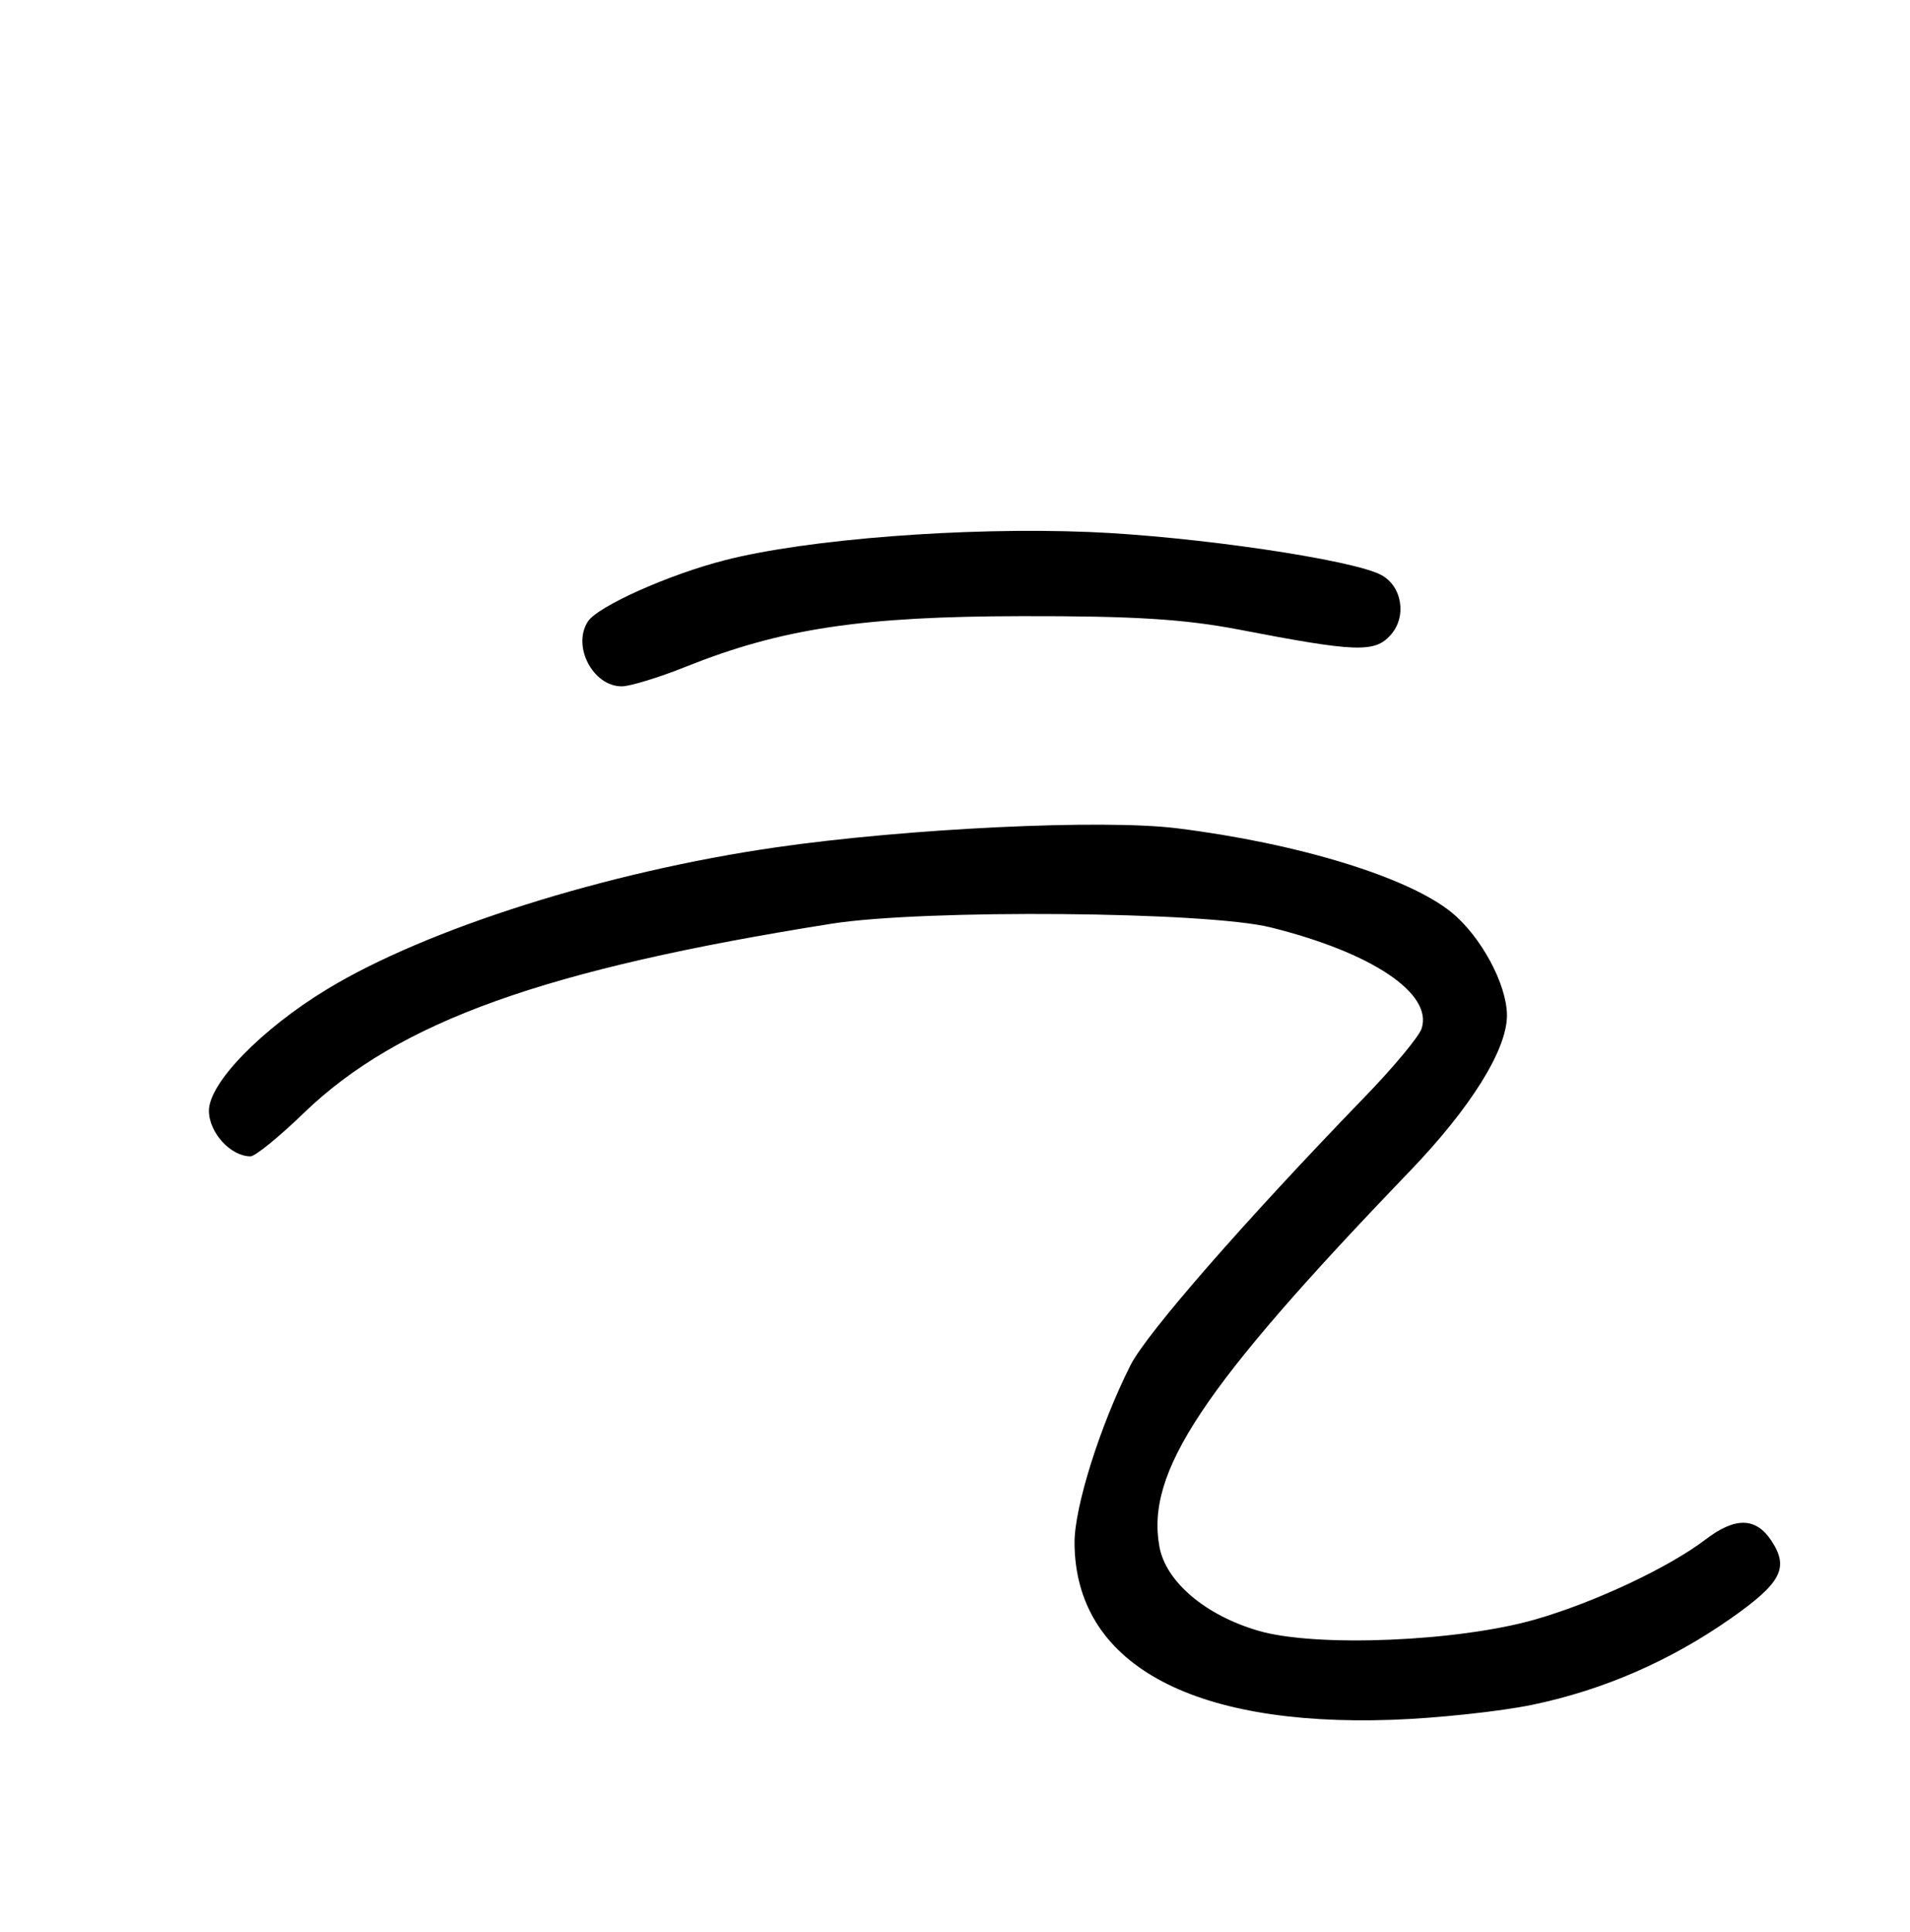 <?xml version="1.0" encoding="UTF-8" standalone="no"?>
<!DOCTYPE svg PUBLIC "-//W3C//DTD SVG 1.1//EN" "http://www.w3.org/Graphics/SVG/1.1/DTD/svg11.dtd" >
<svg xmlns="http://www.w3.org/2000/svg" xmlns:xlink="http://www.w3.org/1999/xlink" version="1.1" viewBox="0 0 256 259">
 <g >
 <path fill="currentColor"
d=" M 205.45 228.50 C 214.96 226.51 223.85 222.63 231.98 216.94 C 238.76 212.18 239.81 210.17 237.44 206.55 C 235.36 203.37 232.59 203.31 228.59 206.36 C 223.66 210.12 213.76 214.77 205.83 217.06 C 195.46 220.05 176.41 220.84 168.70 218.60 C 161.60 216.54 156.29 212.06 155.41 207.38 C 153.53 197.33 161.08 185.98 188.90 157.05 C 197.15 148.47 202.02 140.66 201.98 136.05 C 201.94 131.92 198.53 125.58 194.60 122.34 C 188.85 117.60 173.96 113.03 157.72 111.02 C 147.76 109.79 121.66 111.03 104.00 113.58 C 81.29 116.86 57.21 124.47 43.83 132.60 C 35.03 137.95 28.00 145.18 28.00 148.88 C 28.00 151.81 30.91 155.00 33.58 155.00 C 34.20 155.00 37.41 152.39 40.71 149.20 C 53.41 136.93 73.00 129.91 111.50 123.81 C 123.86 121.86 161.75 122.17 170.31 124.31 C 183.87 127.68 192.04 133.15 190.55 137.85 C 190.21 138.93 186.73 143.11 182.81 147.15 C 166.86 163.63 153.65 178.76 151.52 183.00 C 147.44 191.09 144.00 202.02 144.02 206.81 C 144.10 222.88 159.44 231.45 186.50 230.53 C 192.55 230.32 201.08 229.41 205.45 228.50 Z  M 91.92 89.37 C 104.71 84.25 115.55 82.62 137.00 82.59 C 151.89 82.56 158.75 82.99 166.00 84.38 C 181.76 87.42 184.23 87.51 186.37 85.14 C 188.59 82.69 187.95 78.58 185.12 77.07 C 181.29 75.01 159.98 71.88 145.99 71.31 C 129.36 70.63 108.21 72.26 97.20 75.08 C 89.63 77.01 80.07 81.29 78.78 83.33 C 76.67 86.64 79.48 92.00 83.33 92.00 C 84.44 92.00 88.30 90.82 91.92 89.37 Z "/>
</g>
</svg>